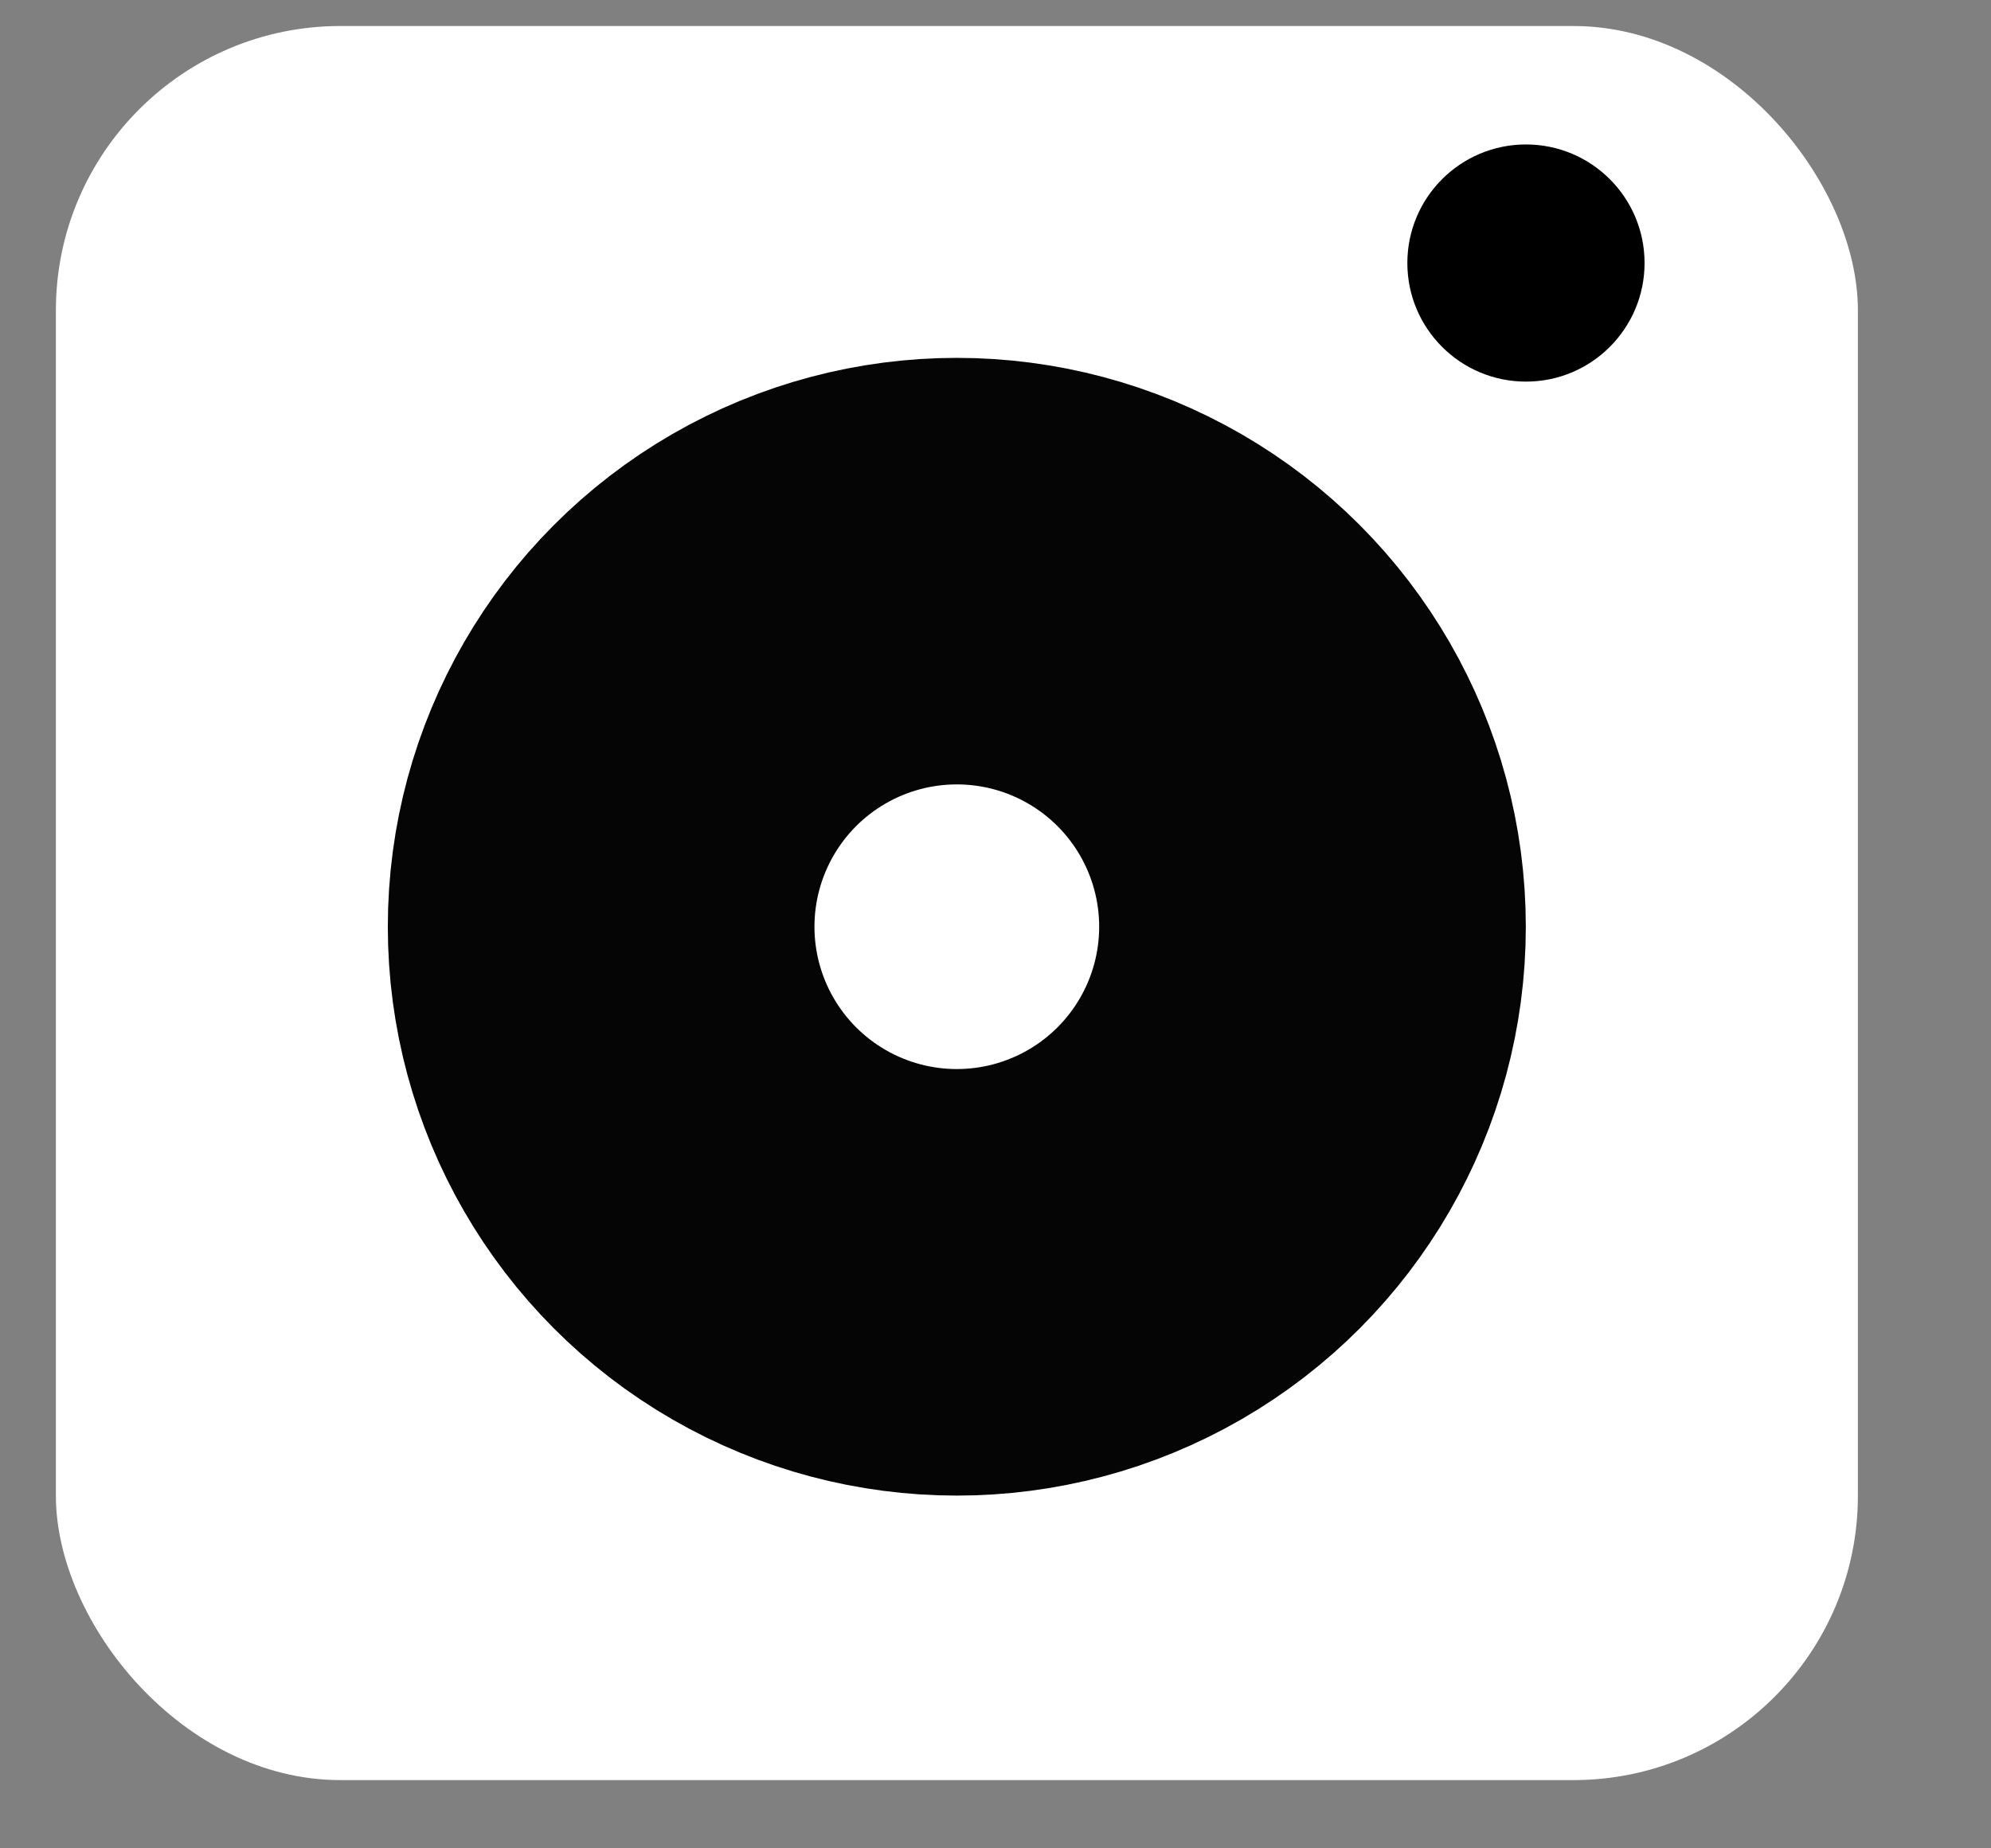 <svg width="14" height="13" viewBox="0 0 14 13" fill="none" xmlns="http://www.w3.org/2000/svg">
<rect x="0" y="0" width="14" height="13" fill="#808080" stroke="none"/>
<rect x="0.393" y="0.183" width="12.671" height="12.337" rx="2" fill="white"/>
<circle cx="6.728" cy="6.518" r="2.501" stroke="#060506" stroke-width="3"/>
<circle r="0.834" transform="matrix(1 0 0 -1 10.73 1.85)" fill="black"/>
</svg>
